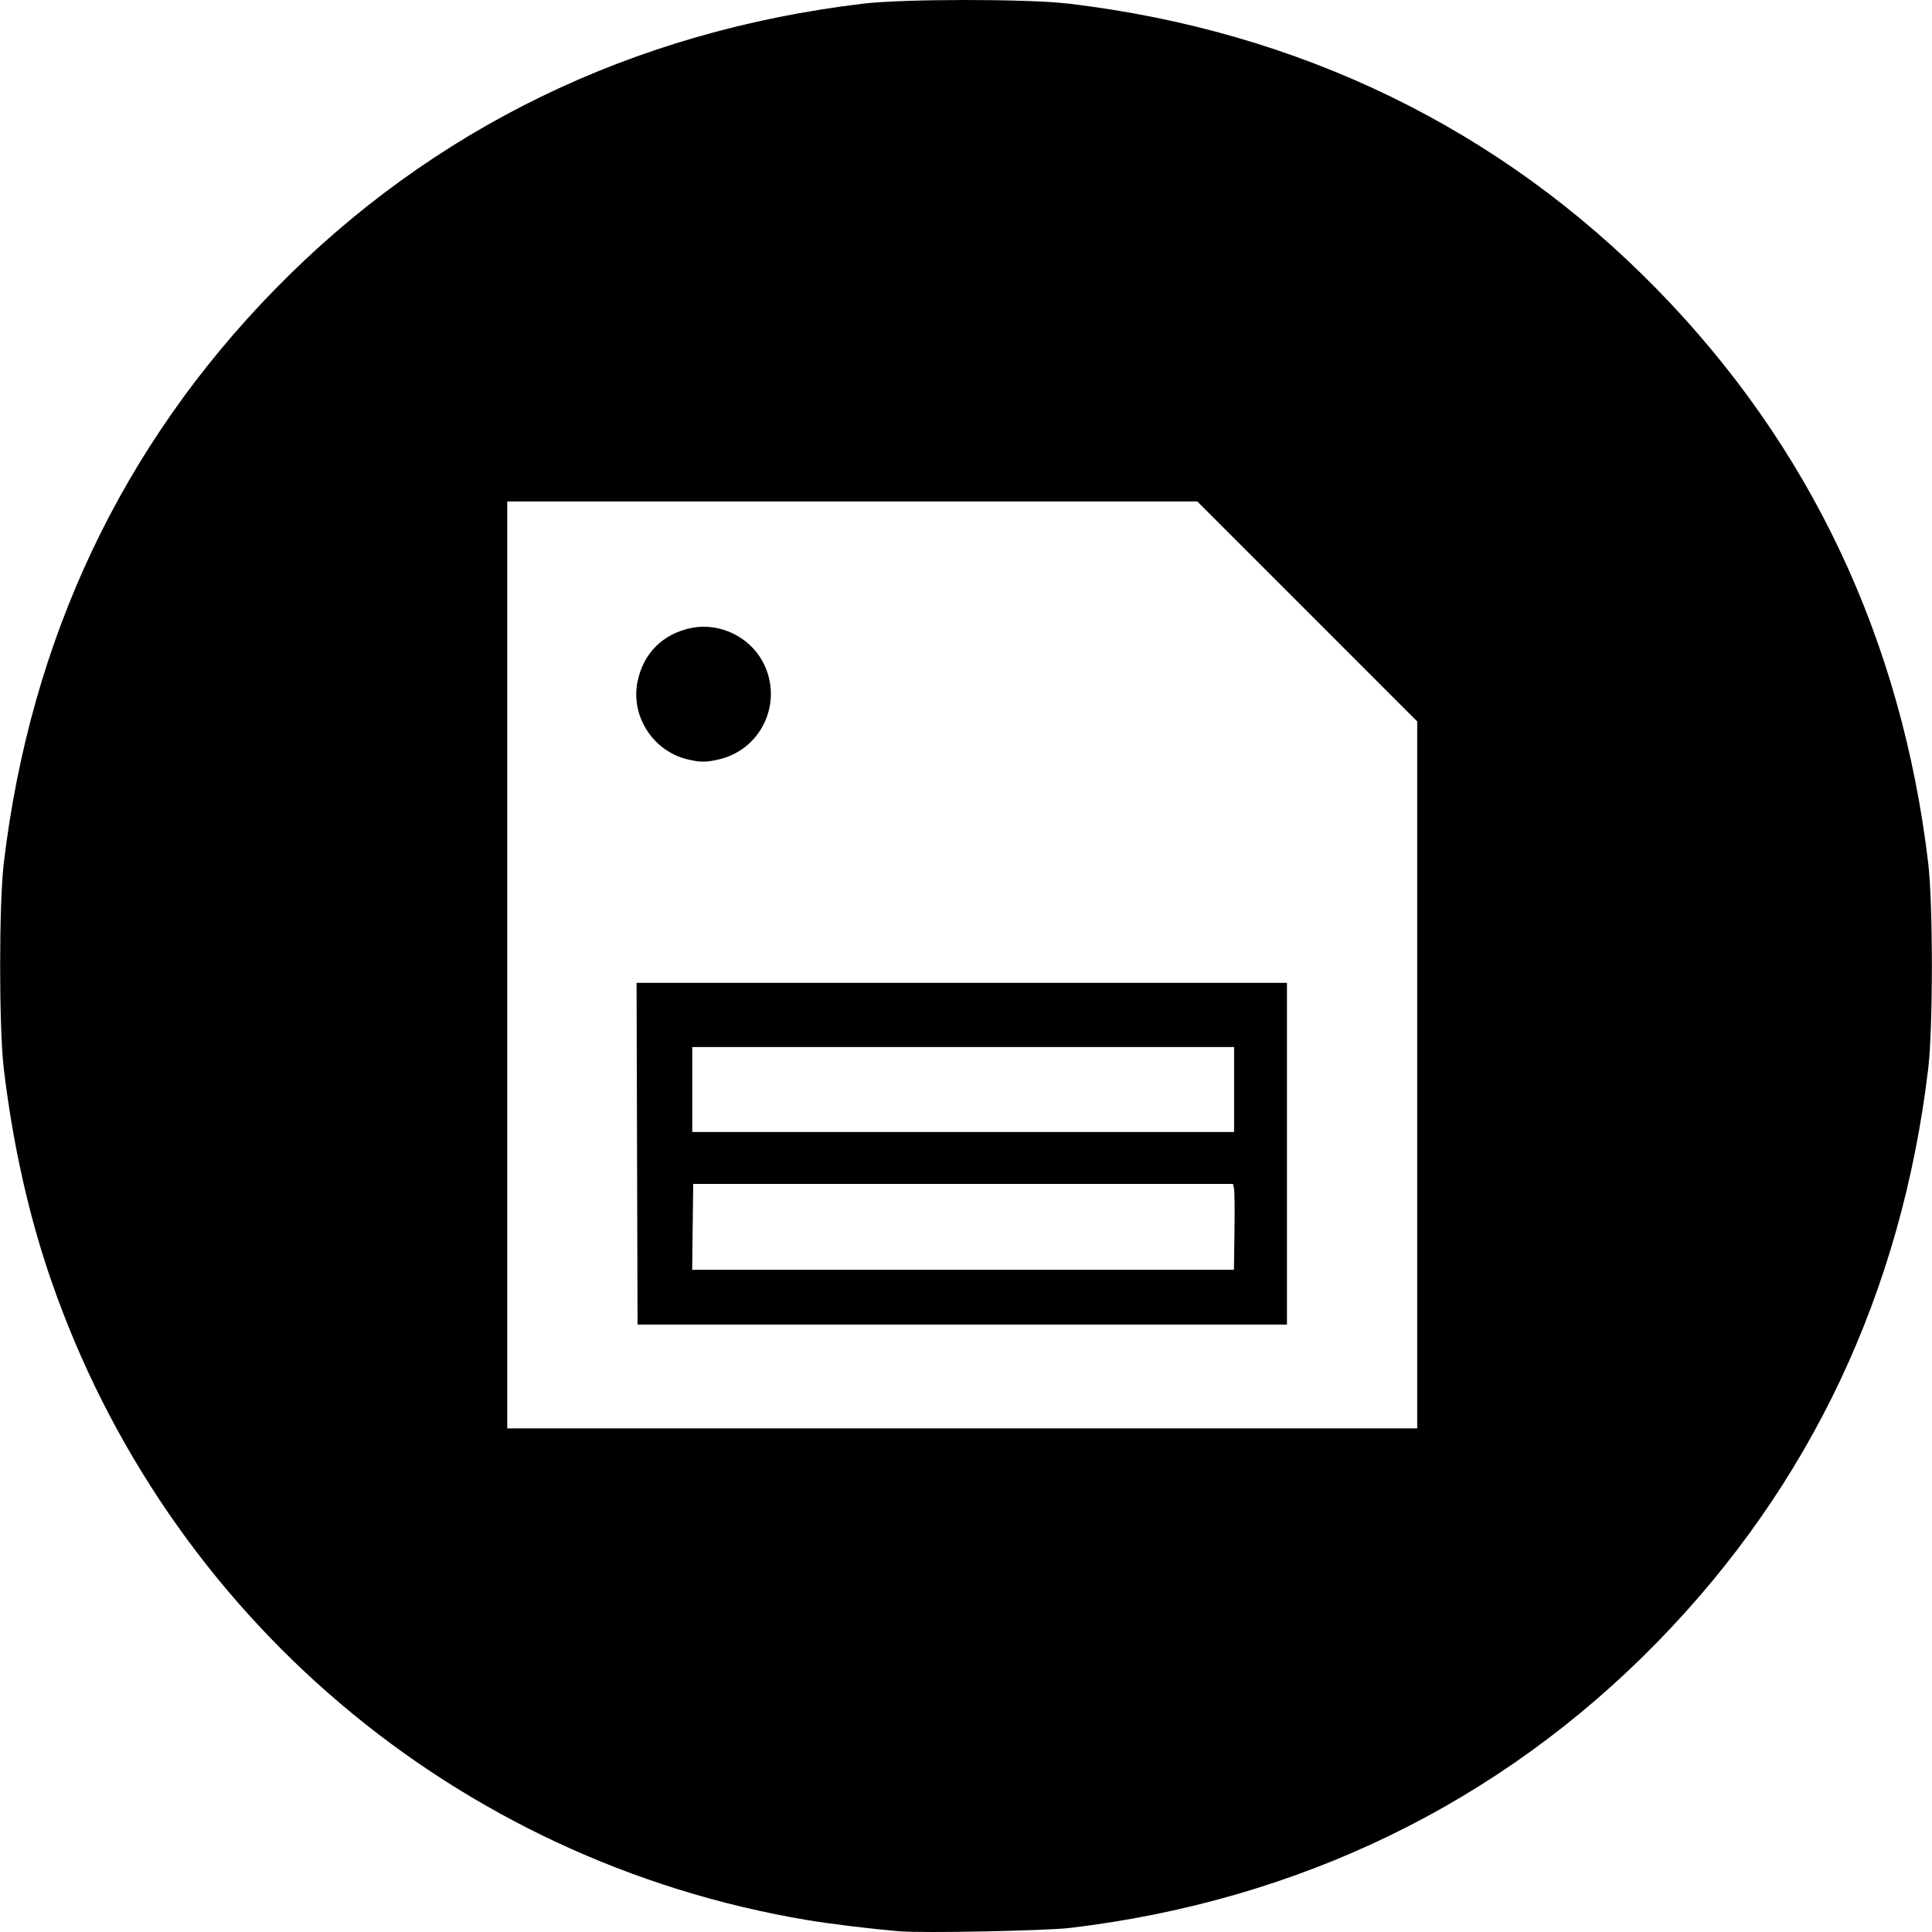<svg height='100px' width='100px'  fill="#000000" xmlns:dc="http://purl.org/dc/elements/1.1/" xmlns:cc="http://creativecommons.org/ns#" xmlns:rdf="http://www.w3.org/1999/02/22-rdf-syntax-ns#" xmlns:svg="http://www.w3.org/2000/svg" xmlns="http://www.w3.org/2000/svg" xmlns:sodipodi="http://sodipodi.sourceforge.net/DTD/sodipodi-0.dtd" xmlns:inkscape="http://www.inkscape.org/namespaces/inkscape" viewBox="0 0 1279.017 1279.199" version="1.1" x="0px" y="0px"><g transform="translate(9701.856,-1927.066)"><path style="" d="m -9106.097,3205.801 c -20.589,-1.755 -45.755,-4.815 -61.85,-7.521 -232.283,-39.051 -423.529,-201.188 -500.392,-424.227 -14.627,-42.445 -25.155,-89.625 -31.095,-139.354 -3.229,-27.028 -3.229,-109.222 0,-136.25 17.707,-148.236 78.151,-276.104 179.538,-379.812 104.137,-106.521 236.695,-170.906 389.424,-189.15 27.028,-3.229 109.222,-3.229 136.25,0 152.73,18.244 285.287,82.63 389.424,189.15 101.387,103.707 161.831,231.576 179.538,379.812 3.229,27.028 3.229,109.222 0,136.25 -17.707,148.236 -78.151,276.104 -179.538,379.812 -103.934,106.313 -236.998,171.021 -388.799,189.071 -15.985,1.901 -97.396,3.506 -112.5,2.219 z m 342.5,-567.035 0,-234.059 -72.808,-72.816 -72.808,-72.817 -228.441,0 -228.442,0 0,306.875 0,306.875 301.25,0 301.25,0 0,-234.059 z m -516.549,52.183 -0.326,-113.125 215.312,10e-5 215.313,1e-4 0,113.125 0,113.125 -214.987,0 -214.987,0 -0.326,-113.125 z m 395.563,51.3 c 0.199,-14.066 0.055,-26.863 -0.32,-28.438 l -0.681,-2.863 -178.694,0 -178.694,0 -0.336,28.438 -0.336,28.438 179.349,0 179.349,0 0.362,-25.575 z m -0.263,-93.8 0,-28.125 -179.375,0 -179.375,0 0,28.125 0,28.125 179.375,0 179.375,0 0,-28.125 z m -362.021,-218.64 c -22.661,-5.5 -37.454,-28.36 -33.032,-51.048 3.72,-19.087 16.86,-32.212 36.021,-35.982 18.232,-3.587 37.923,5.742 46.822,22.184 14.138,26.12 -0.096,58.141 -28.856,64.91 -8.481,1.996 -12.516,1.984 -20.955,-0.064 z" fill="#000000"></path></g></svg>